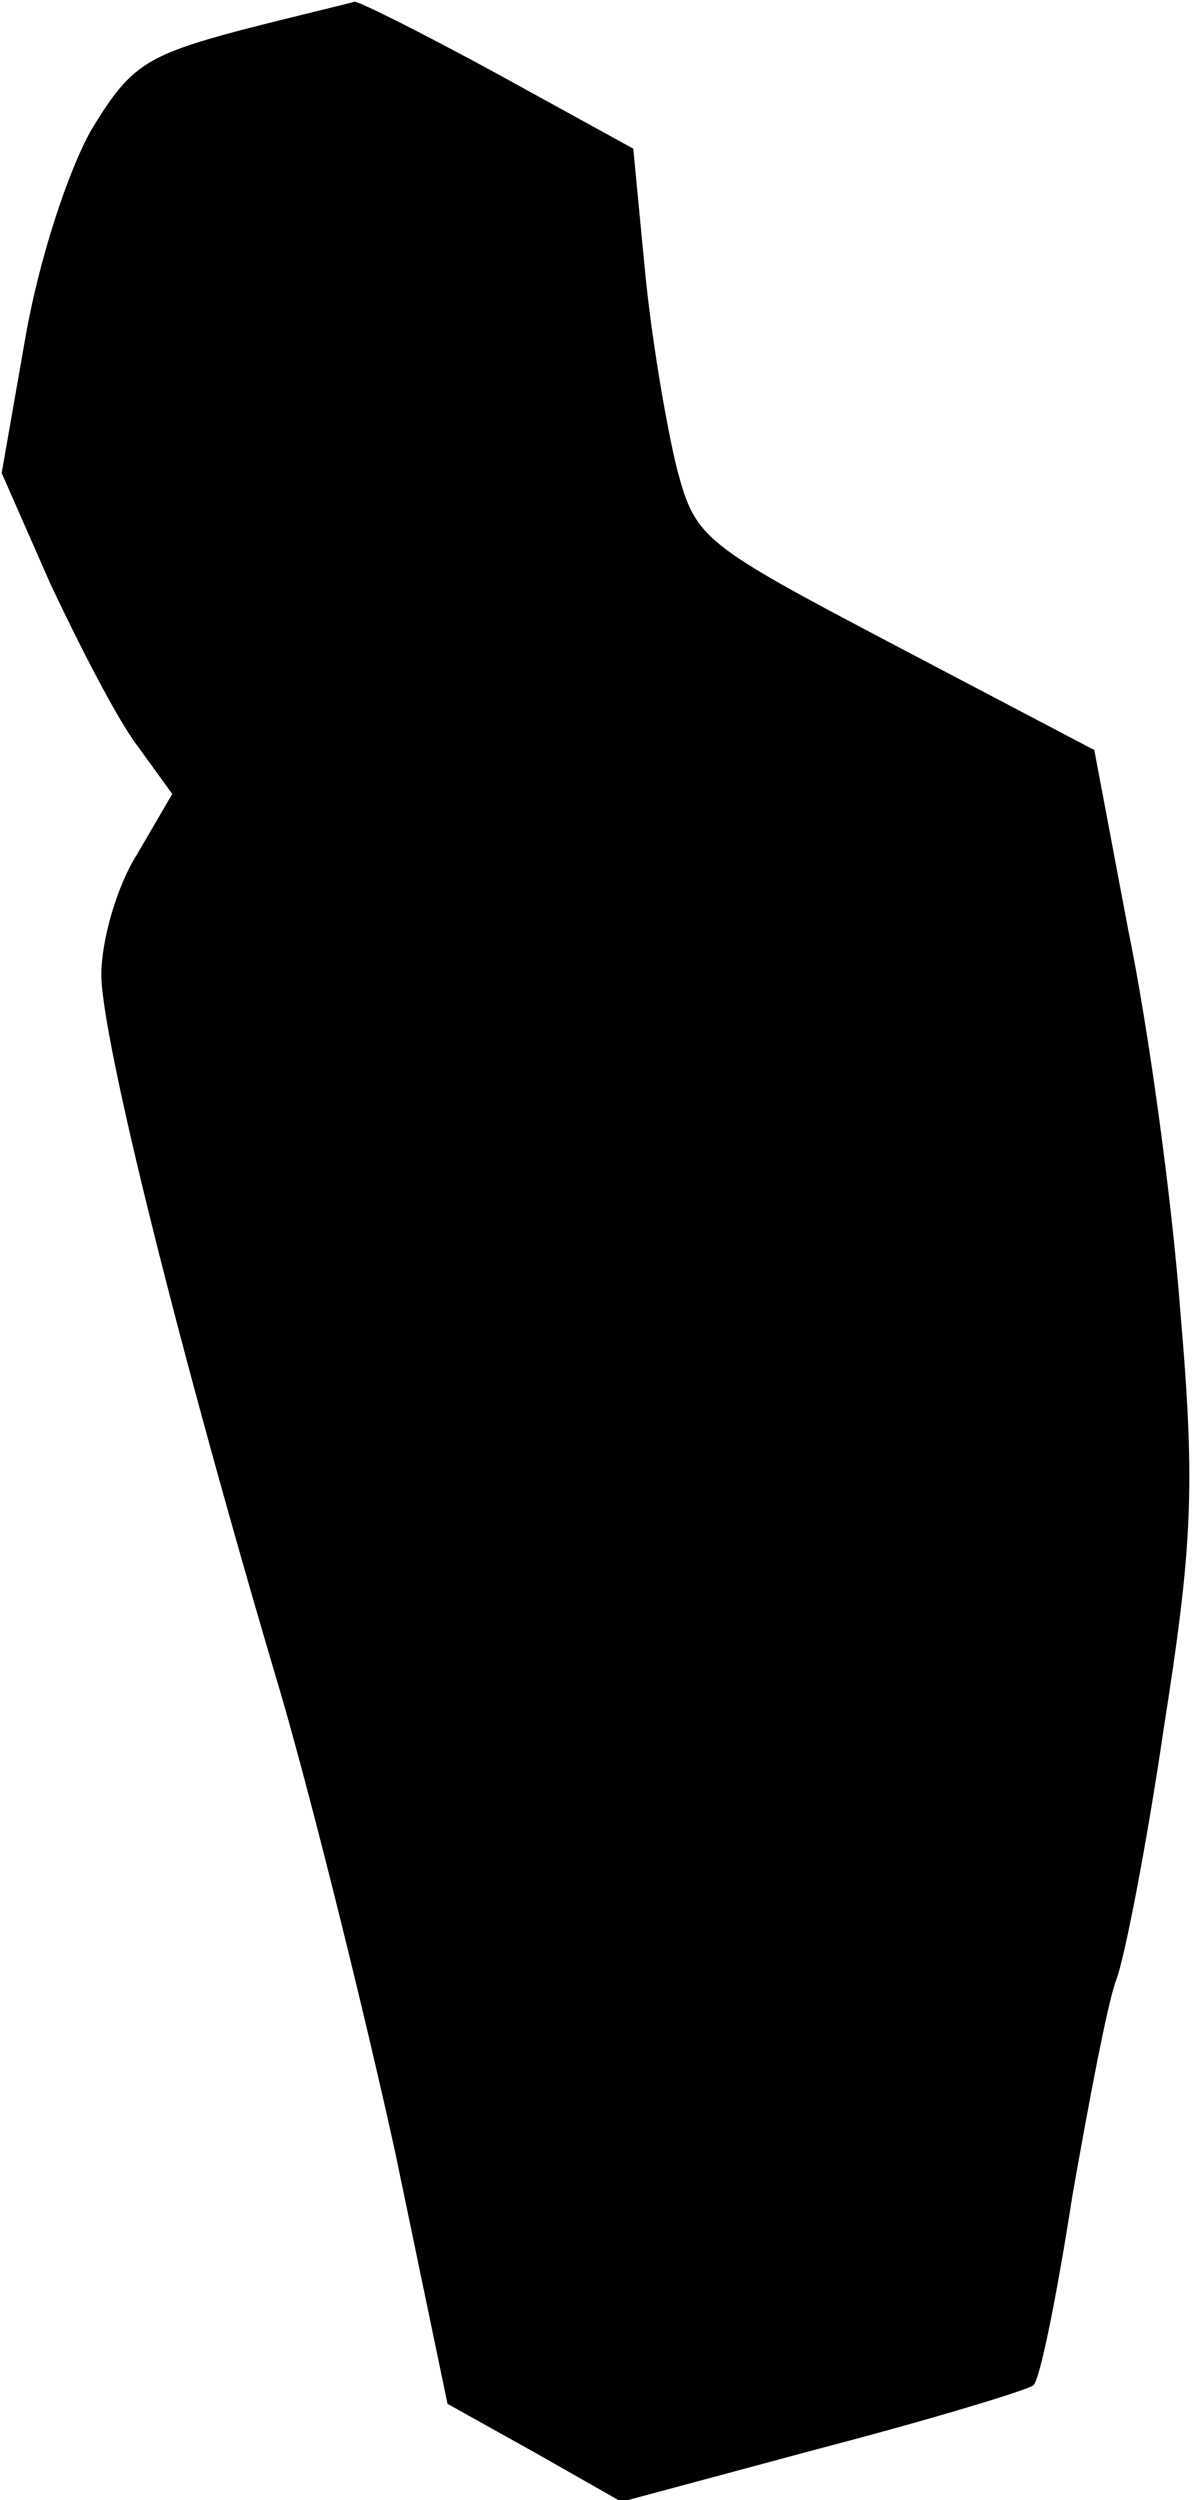 <?xml version="1.0" standalone="no"?>
<!DOCTYPE svg PUBLIC "-//W3C//DTD SVG 20010904//EN"
 "http://www.w3.org/TR/2001/REC-SVG-20010904/DTD/svg10.dtd">
<svg version="1.0" xmlns="http://www.w3.org/2000/svg"
 width="71pt" height="148pt" viewBox="0 0 71 148"
 preserveAspectRatio="xMidYMid meet">
<g transform="translate(0,148) scale(0.1,-0.1)"
fill="#000000" stroke="none">
<path fill="#000000" stroke="none" d="M142 1462 c-56 -15 -65 -21 -88 -59
-14 -25 -31 -77 -39 -123 l-14 -80 29 -66 c17 -36 39 -79 51 -95 l21 -29 -21
-36 c-12 -19 -21 -51 -21 -71 0 -37 46 -223 107 -428 19 -66 49 -187 67 -269
l31 -149 52 -29 51 -29 119 32 c65 17 121 34 125 37 4 4 14 54 23 112 10 57
21 115 26 128 5 13 18 80 28 148 17 108 19 143 10 247 -5 67 -19 169 -31 227
l-20 106 -118 62 c-114 60 -118 63 -129 104 -6 24 -15 76 -19 117 l-7 73 -80
44 c-44 24 -82 43 -85 43 -3 -1 -33 -8 -68 -17z"/>
</g>
</svg>
